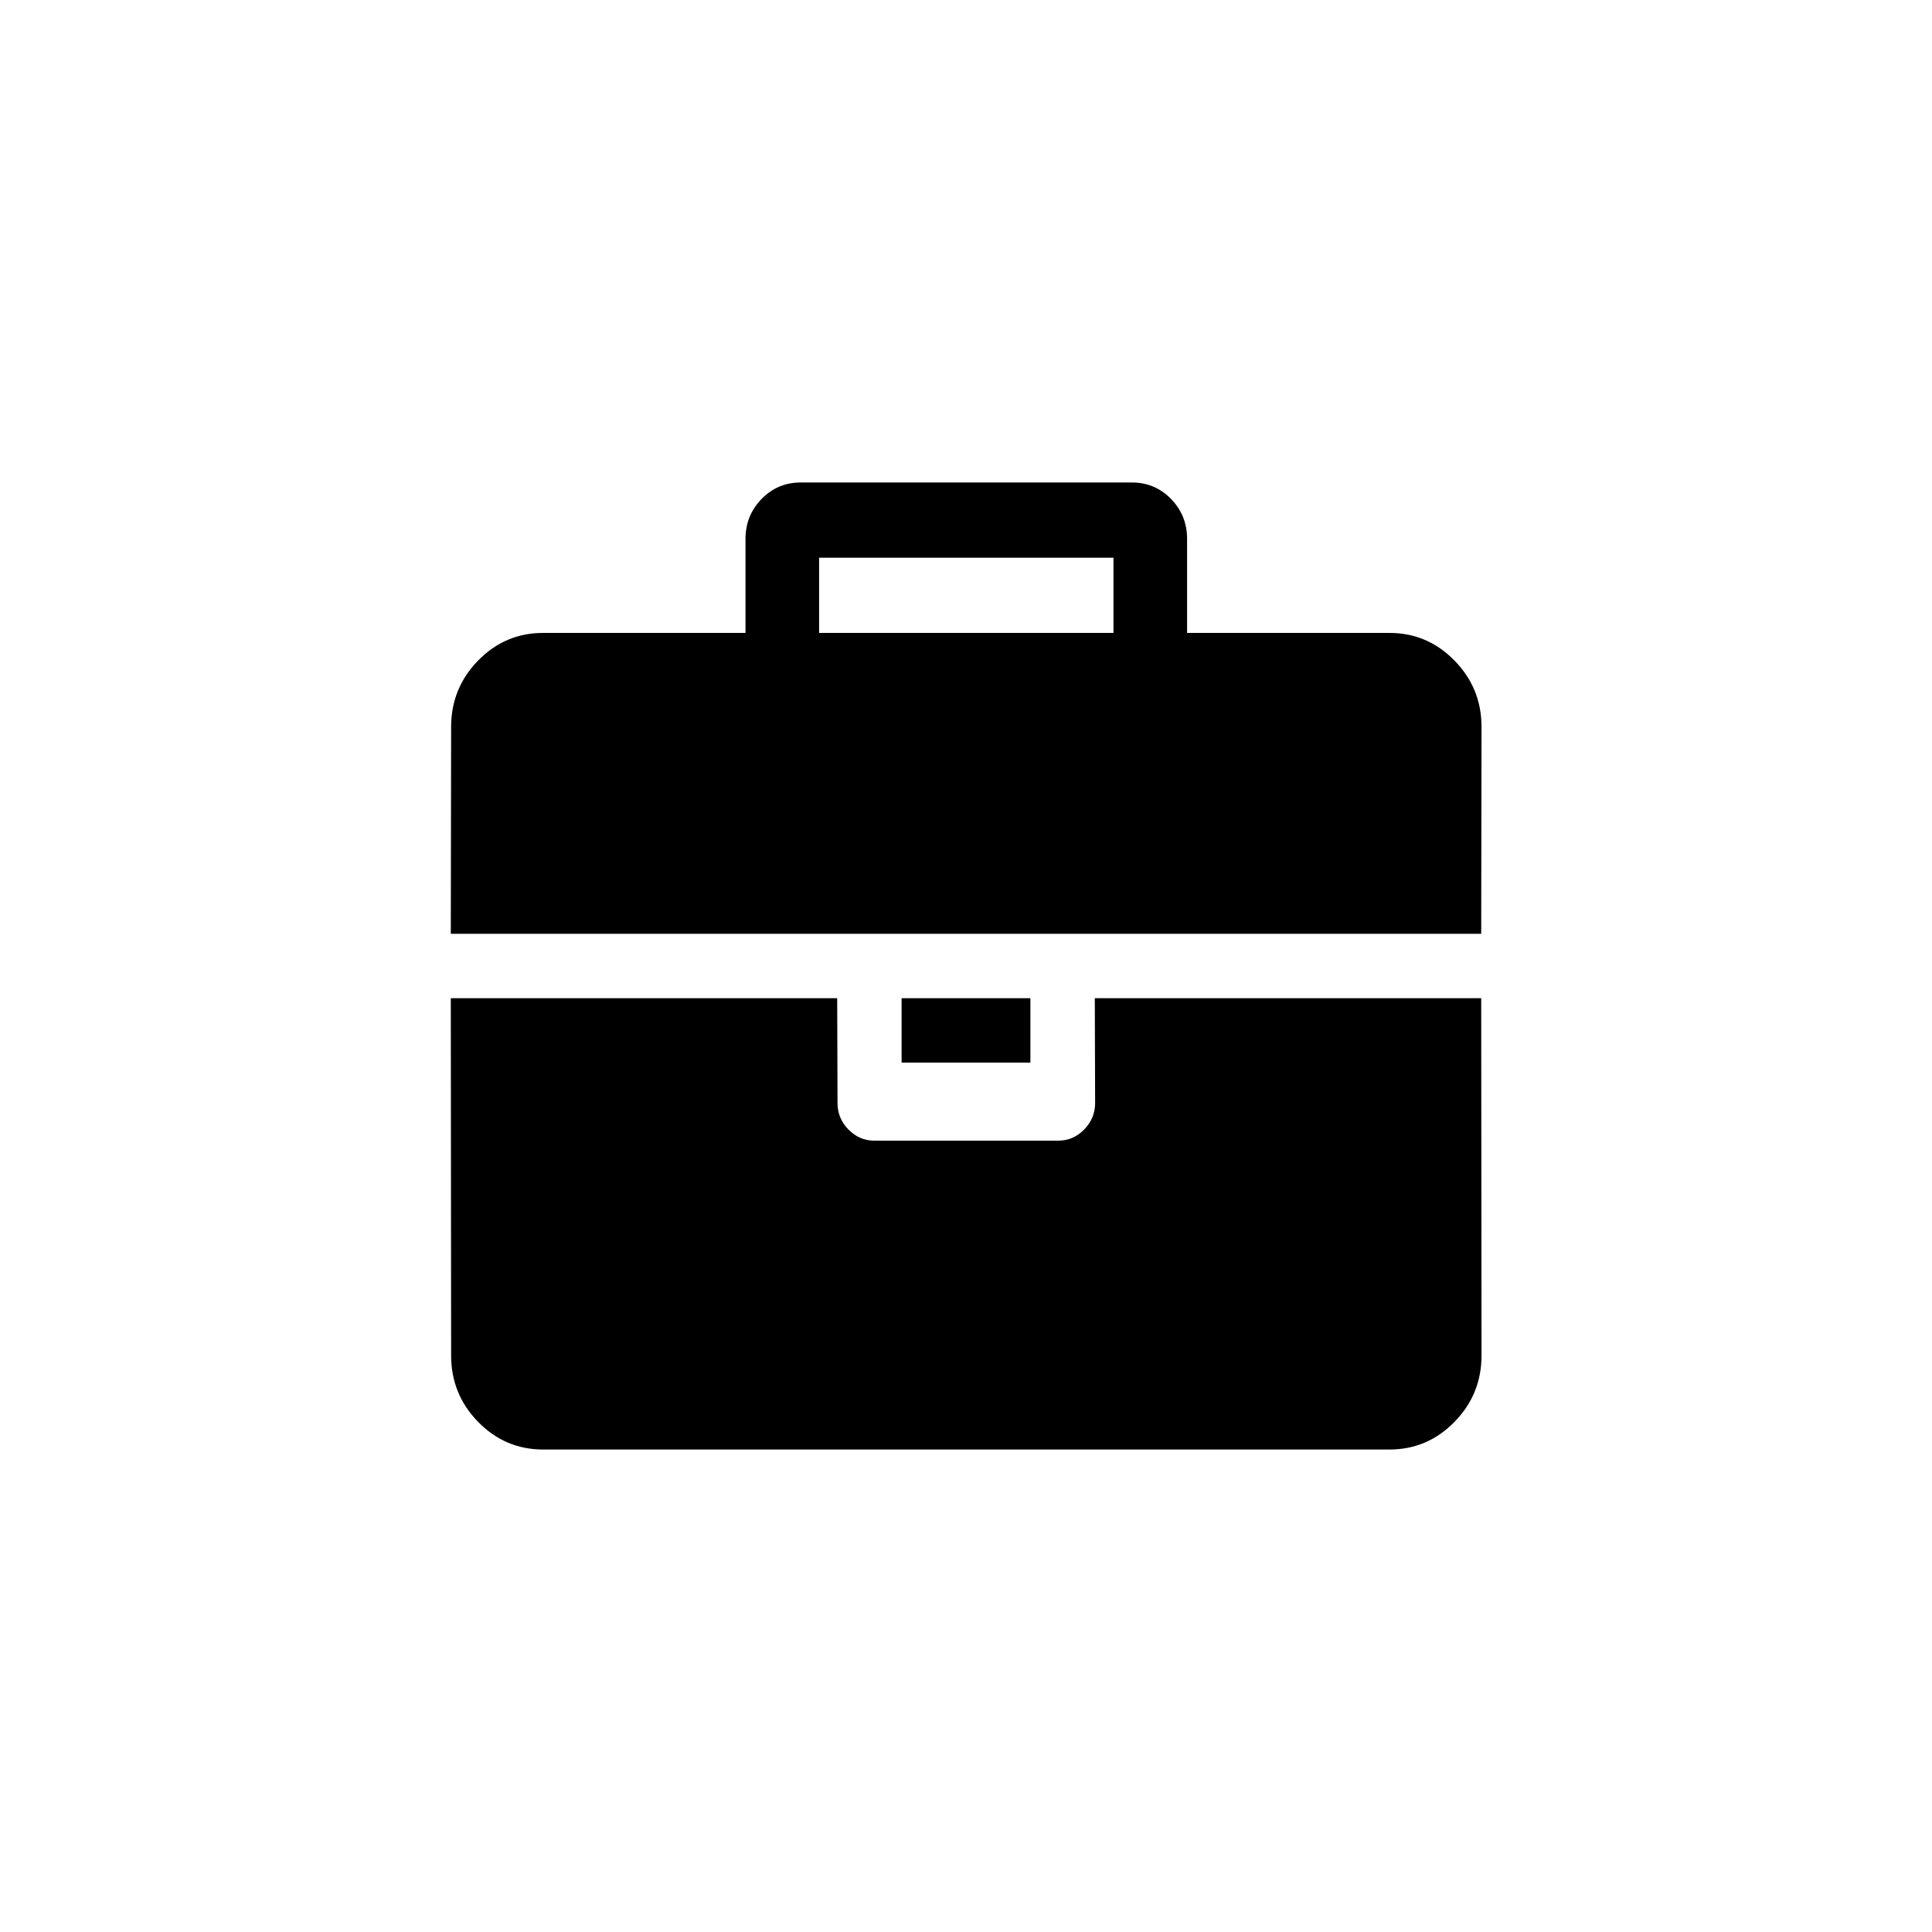 <svg xmlns="http://www.w3.org/2000/svg" xmlns:xlink="http://www.w3.org/1999/xlink" preserveAspectRatio="xMidYMid" width="30" height="30" viewBox="0 0 30 30">
  <path d="M-0.000,7.000 L0.005,3.788 C0.005,3.386 0.145,3.043 0.424,2.757 C0.704,2.471 1.040,2.328 1.433,2.328 L4.576,2.328 L4.576,0.868 C4.576,0.625 4.660,0.418 4.826,0.247 C4.993,0.077 5.195,-0.008 5.433,-0.008 L10.576,-0.008 C10.814,-0.008 11.017,0.077 11.183,0.247 C11.350,0.418 11.433,0.625 11.433,0.868 L11.433,2.328 L14.576,2.328 C14.969,2.328 15.305,2.471 15.585,2.757 C15.865,3.043 16.005,3.386 16.005,3.788 L16.000,7.000 L-0.000,7.000 ZM10.290,1.160 L5.719,1.160 L5.719,2.328 L10.290,2.328 L10.290,1.160 ZM9.000,8.000 L9.000,9.000 L7.000,9.000 L7.000,8.000 L9.000,8.000 ZM6.005,9.628 C6.005,9.786 6.061,9.923 6.174,10.039 C6.288,10.154 6.421,10.212 6.576,10.212 L9.433,10.212 C9.588,10.212 9.722,10.154 9.835,10.039 C9.948,9.923 10.005,9.786 10.005,9.628 L10.000,8.000 L16.000,8.000 L16.005,13.548 C16.005,13.949 15.865,14.293 15.585,14.579 C15.305,14.865 14.969,15.008 14.576,15.008 L1.433,15.008 C1.040,15.008 0.704,14.865 0.424,14.579 C0.145,14.293 0.005,13.949 0.005,13.548 L-0.000,8.000 L6.000,8.000 L6.005,9.628 Z" transform="translate(7 7.5)" class="cls-1"/>
</svg>
